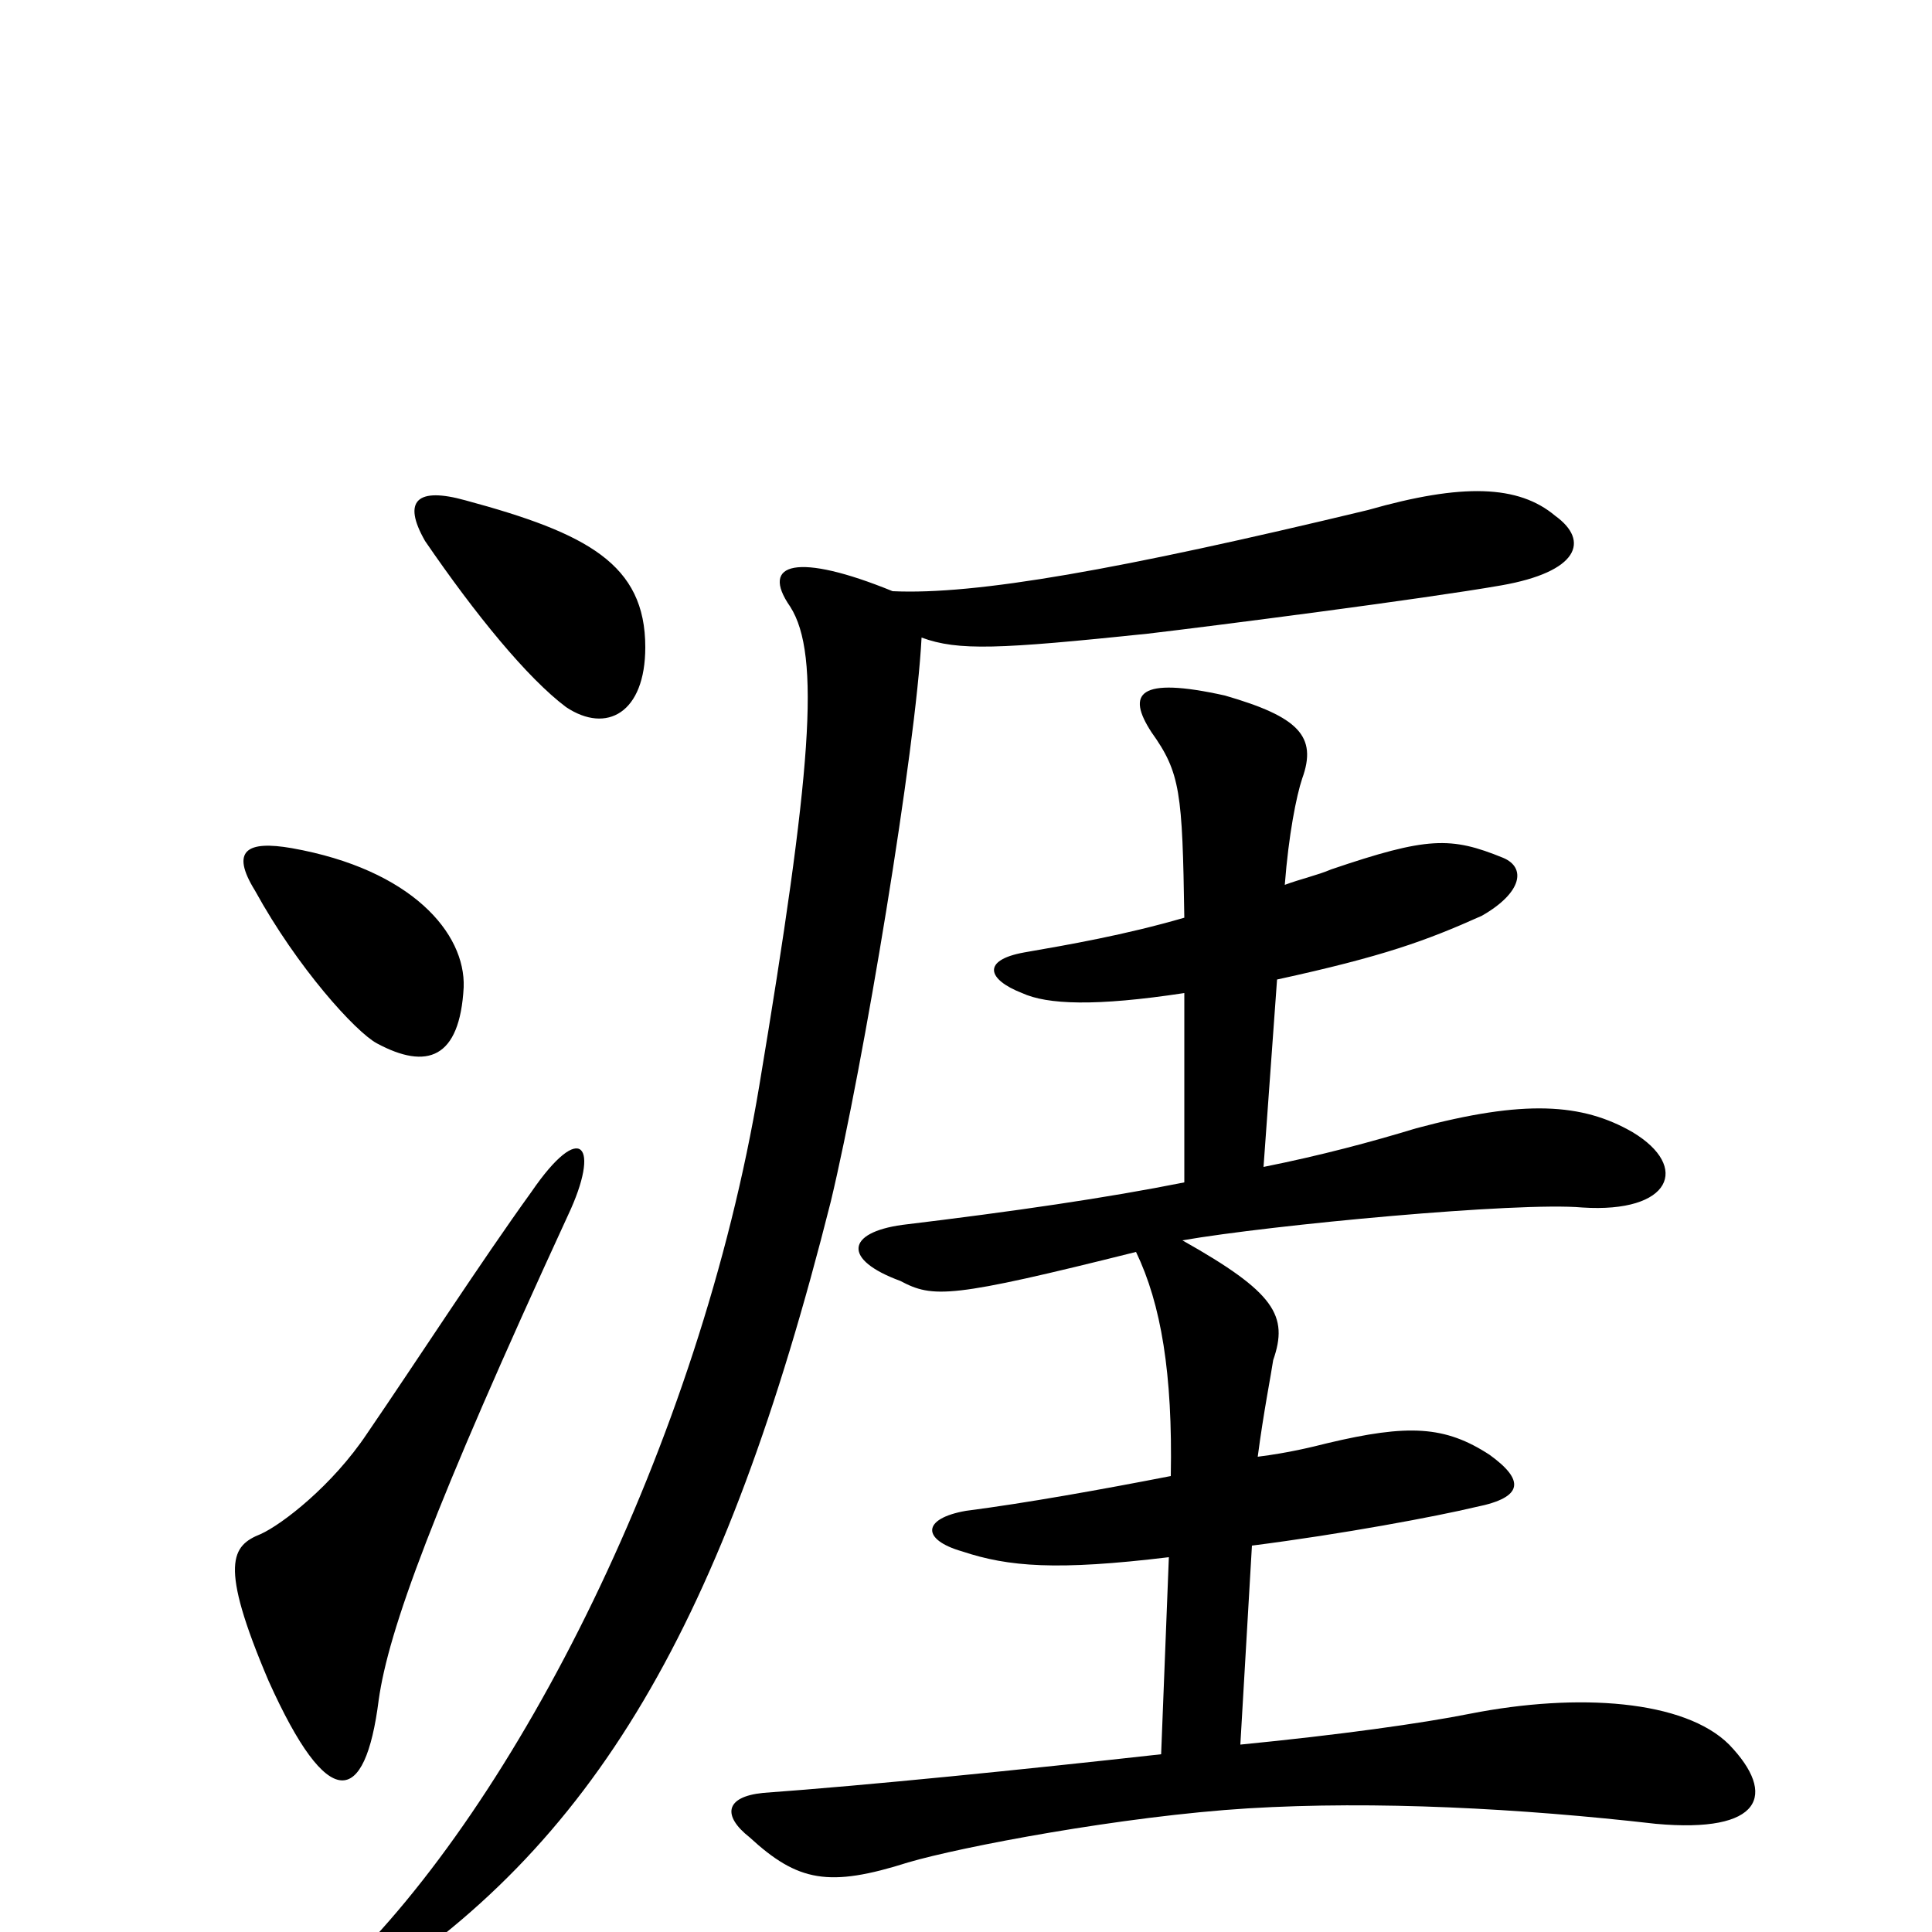 <svg xmlns="http://www.w3.org/2000/svg" viewBox="0 -1000 1000 1000">
	<path fill="#000000" d="M334 -665C334 -708 304 -724 241 -741C216 -748 208 -741 220 -720C246 -682 273 -649 293 -634C314 -620 334 -631 334 -665ZM240 -489C241 -517 213 -550 151 -561C128 -565 119 -560 132 -539C154 -499 184 -466 195 -460C221 -446 238 -452 240 -489ZM805 -733C786 -749 757 -750 708 -736C579 -705 505 -692 462 -694C413 -714 393 -709 409 -686C425 -661 420 -600 393 -438C362 -252 267 -66 176 21C158 36 170 42 185 33C308 -44 375 -160 430 -378C447 -449 474 -612 477 -670C496 -663 517 -664 594 -672C628 -676 737 -690 777 -697C817 -704 823 -720 805 -733ZM895 -97C872 -120 817 -124 761 -113C736 -108 693 -102 642 -97L648 -200C695 -206 743 -215 764 -220C789 -225 789 -234 771 -247C748 -262 729 -263 687 -253C679 -251 667 -248 651 -246C654 -269 658 -289 659 -296C667 -319 660 -331 612 -358C658 -366 786 -378 819 -375C865 -372 875 -396 845 -414C819 -429 789 -431 733 -416C710 -409 684 -402 654 -396L661 -493C716 -505 738 -513 767 -526C788 -538 790 -551 778 -556C751 -567 739 -567 689 -550C682 -547 673 -545 665 -542C667 -568 671 -588 674 -597C682 -619 672 -629 634 -640C589 -650 583 -641 596 -621C611 -600 612 -590 613 -525C582 -516 553 -511 530 -507C508 -503 511 -493 529 -486C542 -480 567 -479 613 -486V-388C573 -380 525 -373 467 -366C438 -362 436 -348 466 -337C483 -328 492 -328 588 -352C601 -325 607 -289 606 -236C570 -229 531 -222 500 -218C477 -214 477 -203 498 -197C522 -189 547 -187 605 -194L601 -92C529 -84 450 -76 395 -72C375 -70 374 -60 388 -49C413 -26 429 -23 470 -36C497 -44 581 -60 646 -64C712 -68 787 -64 857 -56C912 -51 920 -71 895 -97ZM294 -371C311 -407 301 -421 275 -383C249 -347 216 -296 190 -258C172 -231 146 -211 135 -206C120 -200 113 -191 139 -130C170 -61 189 -65 196 -120C201 -156 224 -219 294 -371Z"/>
</svg>